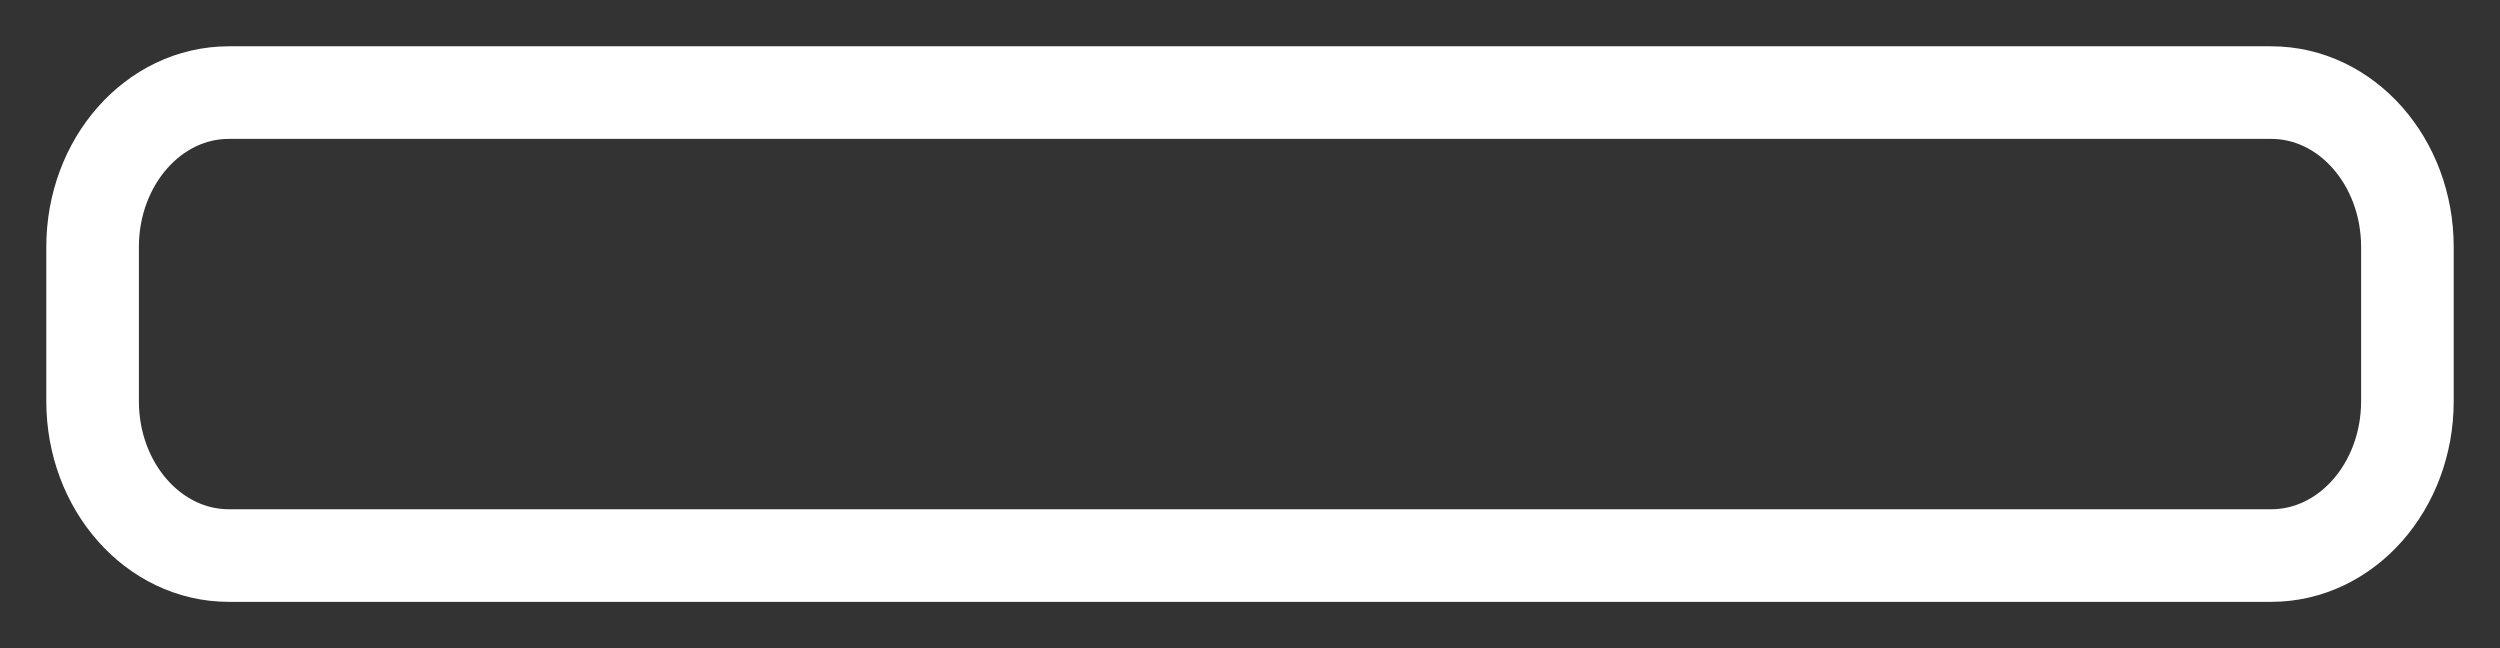 <svg width="27" height="7" viewBox="0 0 27 7" fill="none" xmlns="http://www.w3.org/2000/svg">
<rect x="0" y="0" width="27" height="7" fill="#333333" stroke="none"/>
<path d="M26 4.333C26 5.254 25.342 6 24.529 6H2.471C1.658 6 1 5.254 1 4.333V2.667C1 1.746 1.658 1 2.471 1H24.529C25.342 1 26 1.746 26 2.667V4.333Z" stroke="white" stroke-linecap="round" stroke-linejoin="round"/>
</svg>
